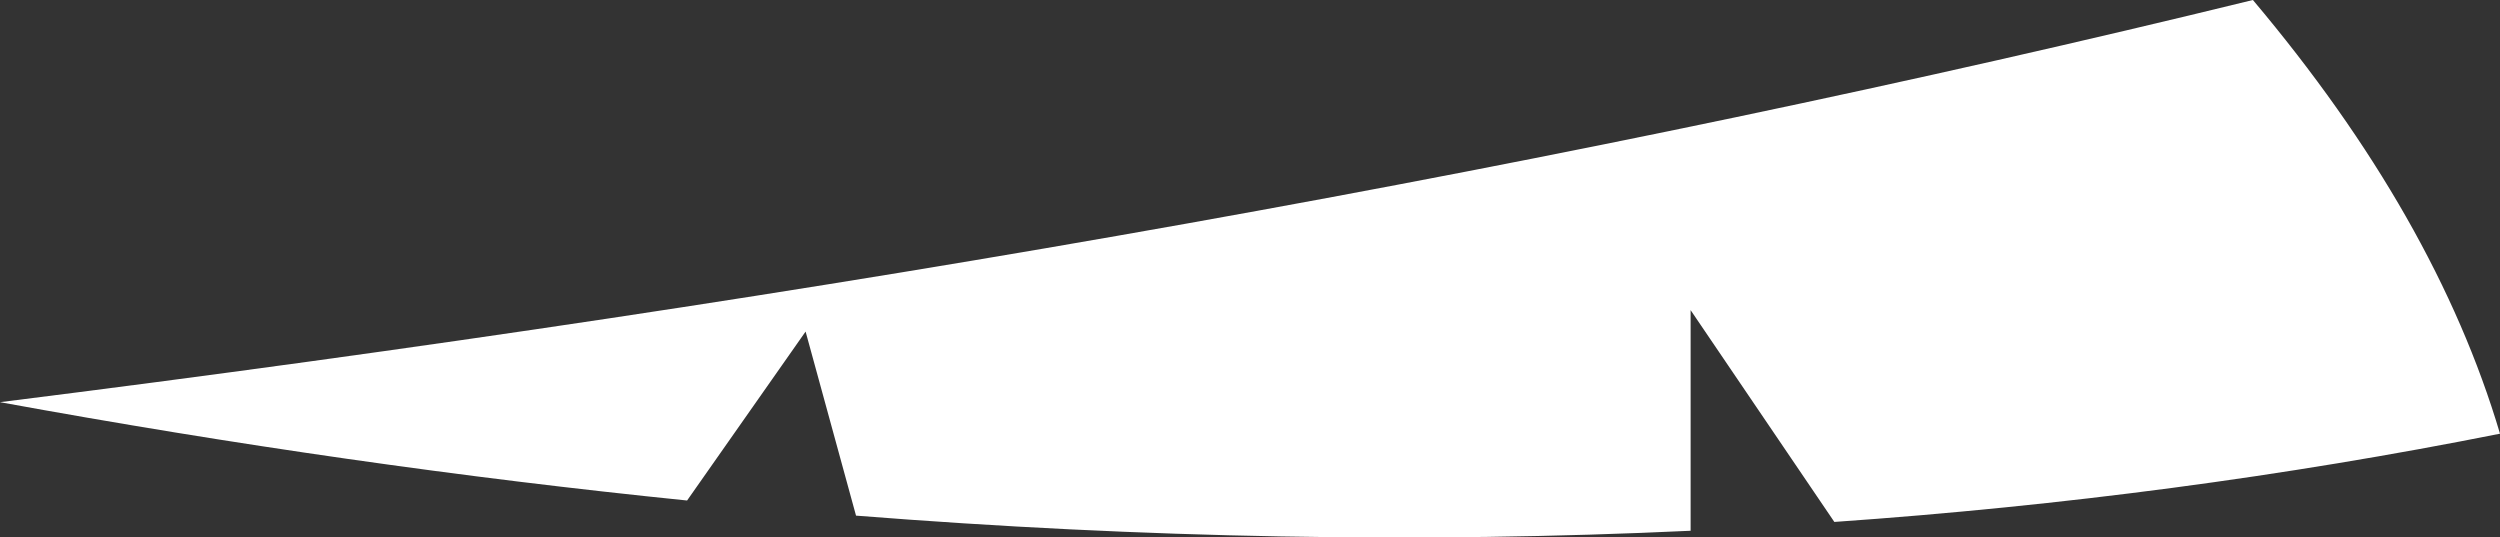 <?xml version="1.0" encoding="UTF-8" standalone="no"?>
<svg xmlns:xlink="http://www.w3.org/1999/xlink" height="21.3px" width="99.15px" xmlns="http://www.w3.org/2000/svg">
  <rect width="100%" height="100%" fill="#333333" stroke="none"/>
  <g transform="matrix(1.0, 0.0, 0.0, 1.0, 44.95, 28.75)">
    <path d="M44.4 -28.75 Q51.65 -20.15 54.2 -11.55 41.4 -9.0 27.8 -8.05 L22.1 -16.45 22.1 -7.7 Q6.1 -6.95 -11.0 -8.3 L-13.0 -15.6 -17.7 -8.9 Q-31.0 -10.25 -44.95 -12.8 4.55 -19.0 44.4 -28.75" fill="#ffffff" fill-rule="evenodd" stroke="none"/>
  </g>
</svg>
